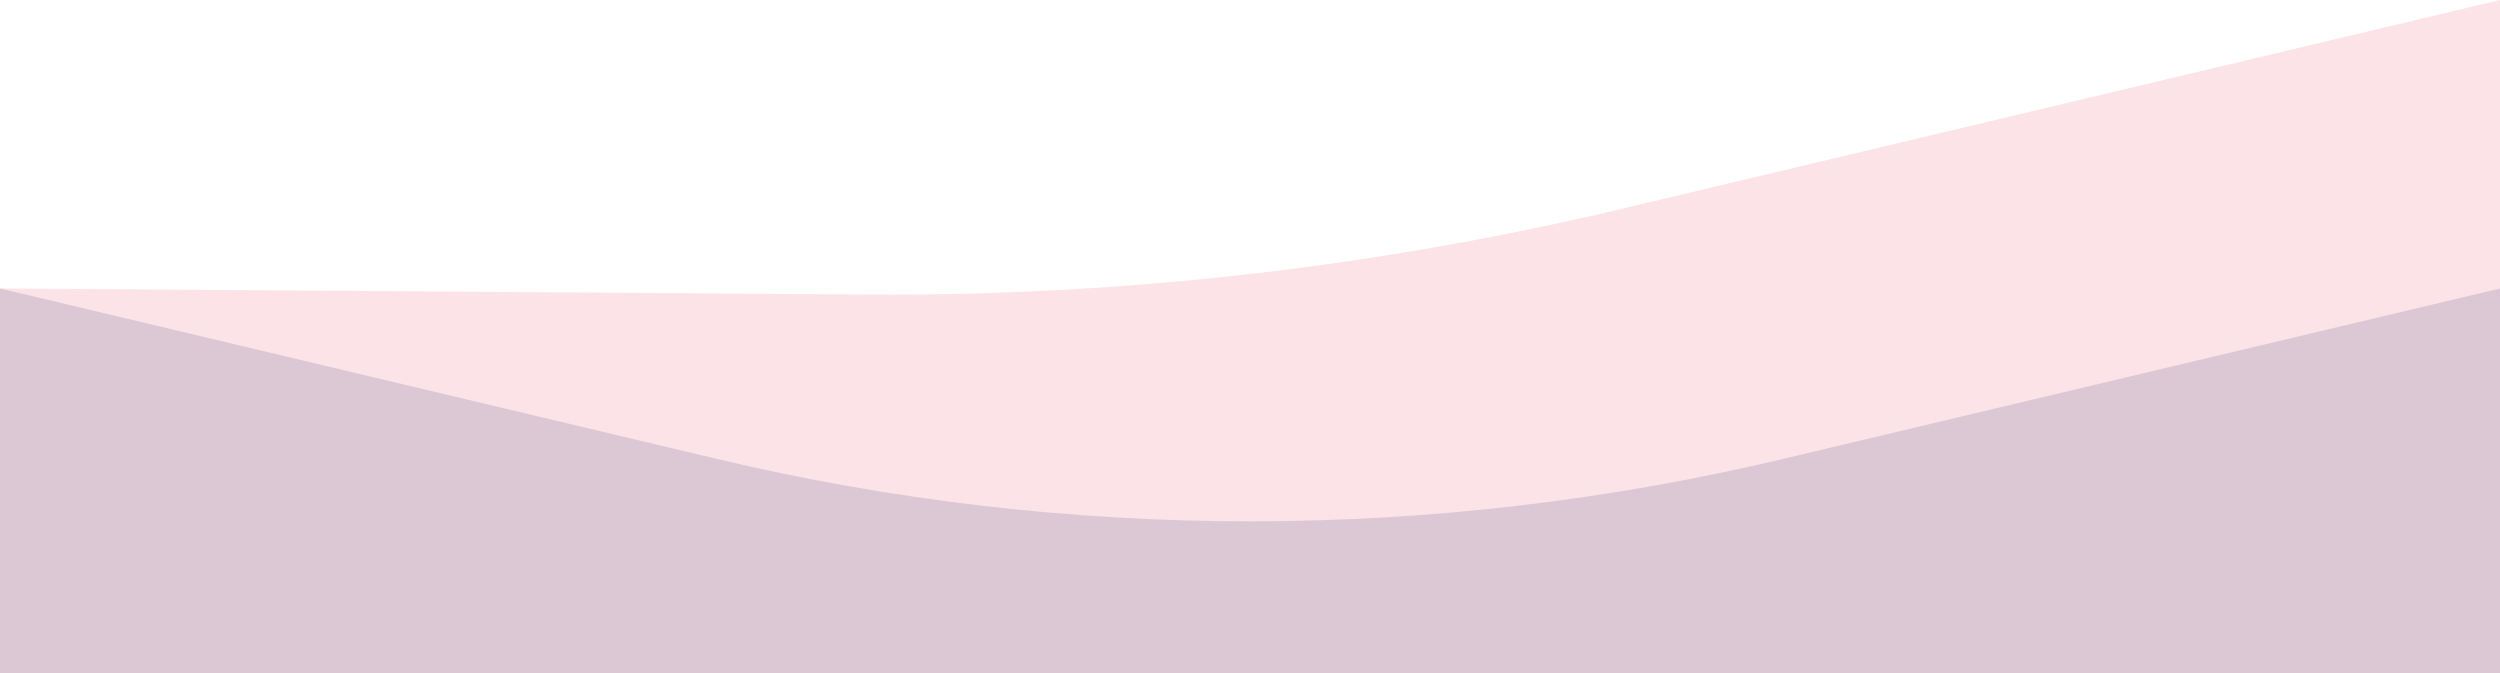 <svg width="260" height="70" viewBox="0 0 260 70" fill="none" xmlns="http://www.w3.org/2000/svg">
<path opacity="0.15" d="M0 70L260 70L260 0L168.781 21.689C143.02 27.813 116.617 30.816 90.139 30.63L3.49691e-06 30L0 70Z" fill="#EB455F"/>
<path opacity="0.15" d="M0 70L260 70L260 30L185.515 47.71C149.014 56.388 110.986 56.388 74.485 47.71L3.49691e-06 30L0 70Z" fill="#2B3467"/>
</svg>
